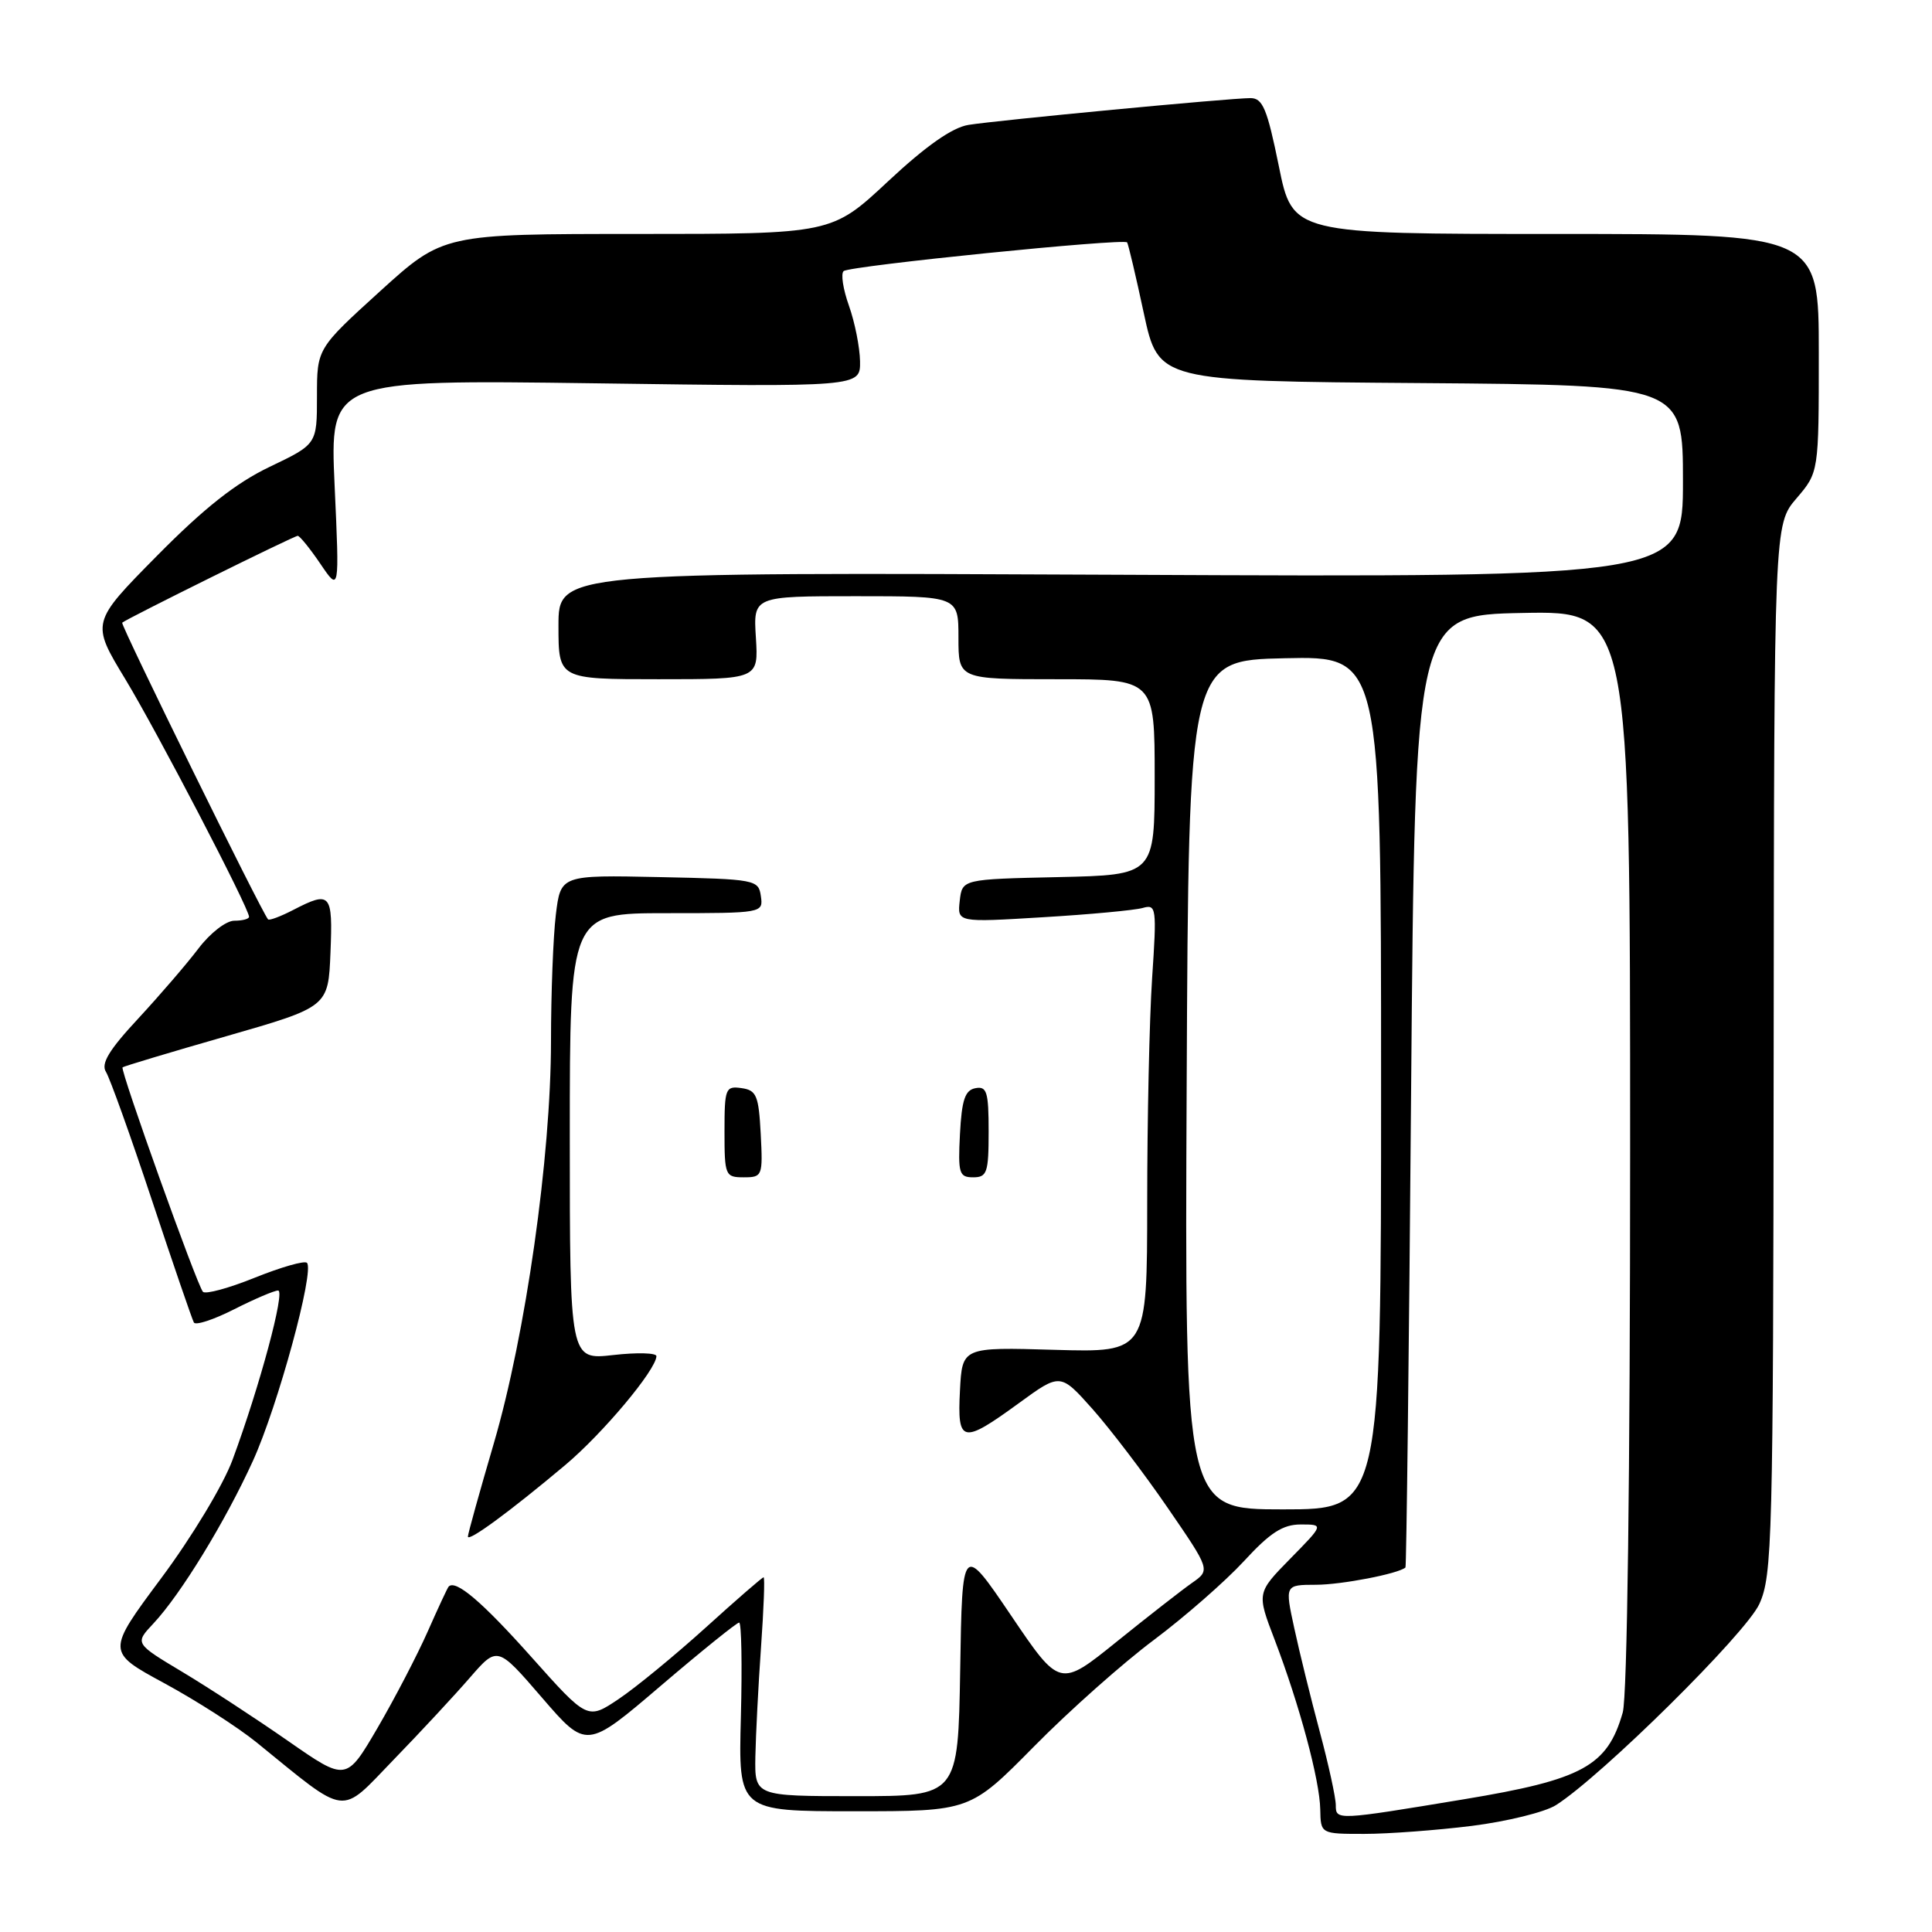 <?xml version="1.0" encoding="UTF-8" standalone="no"?>
<!DOCTYPE svg PUBLIC "-//W3C//DTD SVG 1.1//EN" "http://www.w3.org/Graphics/SVG/1.1/DTD/svg11.dtd" >
<svg xmlns="http://www.w3.org/2000/svg" xmlns:xlink="http://www.w3.org/1999/xlink" version="1.1" viewBox="0 0 256 256">
 <g >
 <path fill="currentColor"
d=" M 195.03 241.94 C 199.69 241.35 204.70 240.12 206.17 239.19 C 212.22 235.35 231.35 216.44 233.12 212.54 C 234.84 208.75 234.96 204.19 235.02 139.00 C 235.08 69.50 235.08 69.50 238.04 66.04 C 241.00 62.58 241.00 62.58 241.00 46.79 C 241.00 31.00 241.00 31.00 206.14 31.00 C 171.27 31.00 171.27 31.00 169.45 22.00 C 167.90 14.40 167.32 13.00 165.69 13.00 C 162.97 13.00 132.18 15.93 128.32 16.55 C 126.17 16.90 122.70 19.33 117.67 24.03 C 110.21 31.00 110.21 31.00 84.47 31.00 C 58.73 31.00 58.73 31.00 50.36 38.59 C 42.00 46.19 42.00 46.19 42.00 52.52 C 42.00 58.86 42.00 58.86 35.75 61.85 C 31.25 64.00 27.06 67.31 20.78 73.67 C 12.06 82.50 12.06 82.50 16.61 90.00 C 20.85 97.01 33.00 120.34 33.00 121.48 C 33.00 121.77 32.12 122.00 31.04 122.00 C 29.96 122.00 27.84 123.64 26.29 125.69 C 24.76 127.71 21.16 131.89 18.31 134.97 C 14.44 139.13 13.35 140.94 14.04 142.03 C 14.55 142.84 17.29 150.47 20.12 159.00 C 22.95 167.53 25.46 174.83 25.69 175.24 C 25.92 175.65 28.32 174.86 31.02 173.49 C 33.72 172.12 36.35 171.00 36.85 171.00 C 37.83 171.00 34.41 183.72 30.81 193.44 C 29.59 196.75 25.42 203.67 21.36 209.12 C 14.10 218.88 14.10 218.88 21.80 223.05 C 26.04 225.35 31.52 228.87 34.00 230.88 C 46.27 240.84 44.91 240.66 52.15 233.18 C 55.71 229.51 60.26 224.61 62.26 222.30 C 65.91 218.10 65.91 218.10 71.81 224.94 C 77.71 231.78 77.71 231.78 87.54 223.39 C 92.95 218.77 97.63 215.00 97.94 215.00 C 98.25 215.00 98.35 220.62 98.17 227.50 C 97.84 240.00 97.84 240.00 113.19 240.00 C 128.54 240.00 128.54 240.00 137.02 231.41 C 141.68 226.68 148.83 220.33 152.91 217.29 C 156.98 214.24 162.33 209.56 164.81 206.88 C 168.30 203.08 169.98 202.00 172.36 202.00 C 175.42 202.00 175.42 202.00 170.97 206.53 C 166.52 211.07 166.52 211.07 168.90 217.28 C 172.18 225.88 174.87 235.87 174.94 239.75 C 175.00 243.00 175.00 243.00 180.78 243.00 C 183.95 243.00 190.37 242.52 195.03 241.94 Z  M 177.00 239.20 C 177.00 238.20 176.04 233.80 174.87 229.44 C 173.70 225.07 172.18 218.91 171.50 215.75 C 170.25 210.00 170.25 210.00 174.37 209.99 C 177.74 209.99 185.29 208.53 186.23 207.70 C 186.36 207.59 186.70 179.15 186.98 144.50 C 187.50 81.50 187.50 81.50 201.75 81.22 C 216.00 80.95 216.00 80.95 216.00 152.23 C 216.00 195.60 215.62 224.85 215.02 226.92 C 212.99 234.02 209.71 235.81 194.00 238.41 C 177.10 241.21 177.00 241.22 177.00 239.20 Z  M 100.09 232.75 C 100.15 229.86 100.48 223.34 100.84 218.25 C 101.20 213.16 101.36 209.00 101.18 209.00 C 101.00 209.00 97.55 212.00 93.50 215.67 C 89.45 219.33 84.27 223.59 81.99 225.12 C 77.85 227.90 77.85 227.90 70.40 219.55 C 63.90 212.26 60.38 209.26 59.45 210.23 C 59.30 210.38 58.06 213.05 56.68 216.17 C 55.30 219.29 52.31 225.04 50.03 228.95 C 45.88 236.05 45.88 236.05 38.19 230.70 C 33.96 227.75 27.65 223.63 24.18 221.55 C 17.85 217.76 17.85 217.76 20.32 215.13 C 23.95 211.26 29.86 201.60 33.52 193.56 C 36.81 186.33 41.71 168.37 40.67 167.33 C 40.35 167.01 37.25 167.90 33.79 169.29 C 30.33 170.69 27.22 171.53 26.89 171.17 C 26.11 170.32 15.89 141.78 16.24 141.43 C 16.38 141.29 22.57 139.43 30.00 137.30 C 43.50 133.42 43.50 133.42 43.79 126.21 C 44.11 118.36 43.81 118.01 38.86 120.57 C 37.18 121.44 35.68 122.00 35.52 121.82 C 34.69 120.92 15.93 82.74 16.19 82.51 C 16.78 81.98 38.97 71.00 39.45 71.00 C 39.71 71.00 41.07 72.67 42.46 74.72 C 44.98 78.44 44.98 78.44 44.34 64.37 C 43.70 50.31 43.70 50.31 78.85 50.79 C 114.00 51.28 114.00 51.28 113.96 47.89 C 113.93 46.02 113.27 42.71 112.49 40.51 C 111.71 38.32 111.39 36.25 111.79 35.92 C 112.61 35.22 148.93 31.55 149.35 32.12 C 149.50 32.33 150.50 36.55 151.56 41.50 C 153.50 50.50 153.50 50.50 188.25 50.76 C 223.00 51.03 223.00 51.03 223.00 63.76 C 223.00 76.50 223.00 76.50 148.50 76.16 C 74.00 75.82 74.00 75.82 74.00 82.91 C 74.00 90.00 74.00 90.00 87.25 90.00 C 100.50 90.00 100.50 90.00 100.16 84.50 C 99.81 79.00 99.81 79.00 113.41 79.00 C 127.00 79.00 127.00 79.00 127.00 84.50 C 127.00 90.00 127.00 90.00 140.00 90.00 C 153.00 90.00 153.00 90.00 153.00 102.97 C 153.00 115.94 153.00 115.94 140.25 116.22 C 127.50 116.50 127.50 116.50 127.17 119.36 C 126.85 122.23 126.85 122.23 138.17 121.54 C 144.40 121.17 150.36 120.61 151.41 120.31 C 153.22 119.79 153.29 120.24 152.66 129.63 C 152.30 135.06 152.01 148.44 152.01 159.36 C 152.00 179.21 152.00 179.21 139.75 178.86 C 127.50 178.50 127.50 178.50 127.20 184.25 C 126.83 191.26 127.49 191.40 135.00 185.93 C 140.50 181.92 140.50 181.92 144.77 186.71 C 147.11 189.35 151.59 195.22 154.71 199.77 C 160.39 208.04 160.39 208.04 157.94 209.75 C 156.60 210.69 152.11 214.19 147.97 217.53 C 140.43 223.61 140.43 223.61 133.97 214.06 C 127.50 204.51 127.50 204.51 127.23 221.25 C 126.95 238.00 126.95 238.00 113.48 238.00 C 100.00 238.00 100.00 238.00 100.09 232.75 Z  M 74.87 194.15 C 79.86 189.96 86.92 181.54 86.98 179.70 C 86.99 179.26 84.41 179.19 81.25 179.55 C 75.50 180.20 75.50 180.20 75.50 150.60 C 75.50 121.00 75.50 121.00 88.32 121.00 C 101.04 121.00 101.14 120.98 100.82 118.75 C 100.51 116.56 100.13 116.49 87.39 116.22 C 74.29 115.94 74.29 115.94 73.65 121.22 C 73.30 124.12 73.01 131.66 73.01 137.97 C 73.00 153.31 69.65 176.84 65.44 191.23 C 63.55 197.68 62.00 203.24 62.00 203.60 C 62.00 204.37 67.56 200.29 74.87 194.15 Z  M 100.80 150.25 C 100.53 145.16 100.24 144.46 98.25 144.18 C 96.13 143.88 96.00 144.21 96.00 149.93 C 96.00 155.77 96.10 156.00 98.55 156.00 C 101.02 156.00 101.09 155.83 100.80 150.25 Z  M 131.00 149.93 C 131.00 144.68 130.76 143.90 129.25 144.19 C 127.87 144.45 127.44 145.73 127.20 150.26 C 126.93 155.48 127.09 156.00 128.95 156.00 C 130.79 156.00 131.00 155.38 131.00 149.93 Z  M 157.24 143.75 C 157.50 87.50 157.50 87.50 170.25 87.22 C 183.00 86.94 183.00 86.94 183.00 143.47 C 183.00 200.00 183.00 200.00 169.99 200.00 C 156.98 200.00 156.98 200.00 157.24 143.75 Z "/>
</g>
</svg>